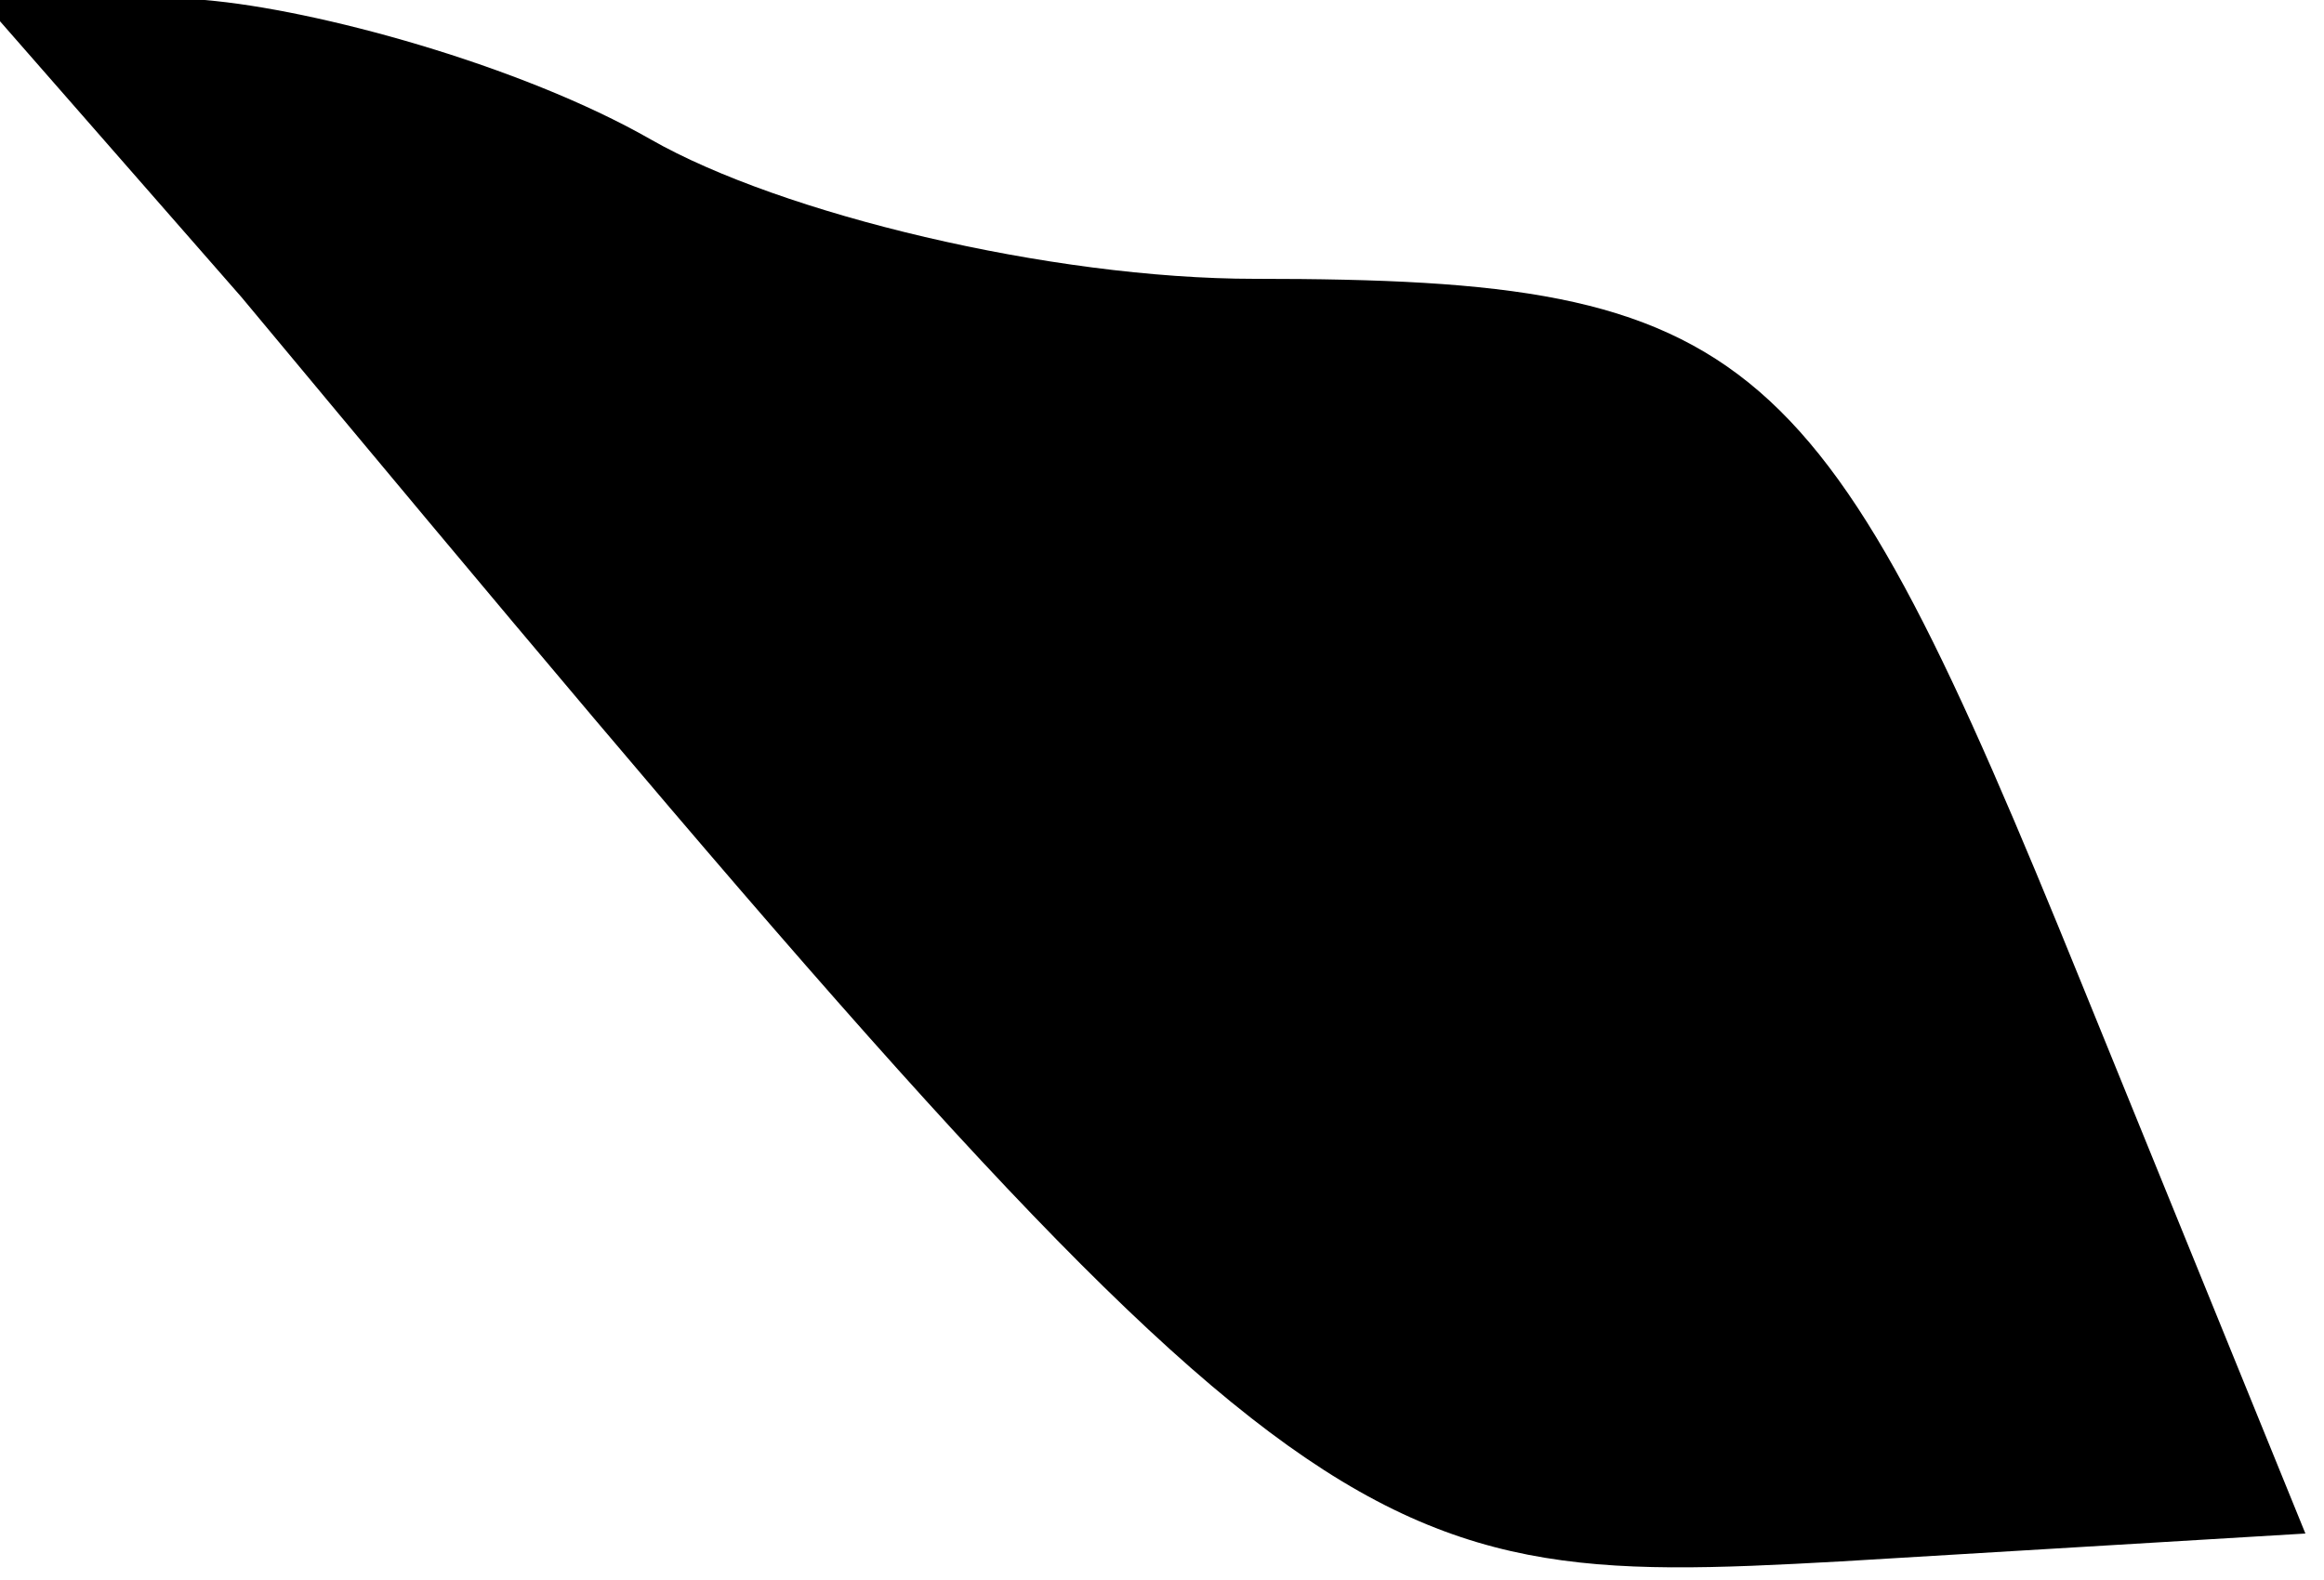 <?xml version="1.0" standalone="no"?>
<!DOCTYPE svg PUBLIC "-//W3C//DTD SVG 20010904//EN"
 "http://www.w3.org/TR/2001/REC-SVG-20010904/DTD/svg10.dtd">
<svg version="1.0" xmlns="http://www.w3.org/2000/svg"
 width="25pt" height="17pt" viewBox="0 0 25 17"
 preserveAspectRatio="xMidYMid meet">
<g transform="translate(0,17) scale(0.1,-0.1)"
fill="#000000" stroke="none">
<path fill="#000000" stroke="none" d="M26 138 c114 -137 118 -139 172 -136
l50 3 -24 59 c-28 69 -35 76 -89 76 -22 0 -51 7 -65 15 -14 8 -36 14 -48 15
l-24 0 28 -32z"/>
</g>
</svg>
